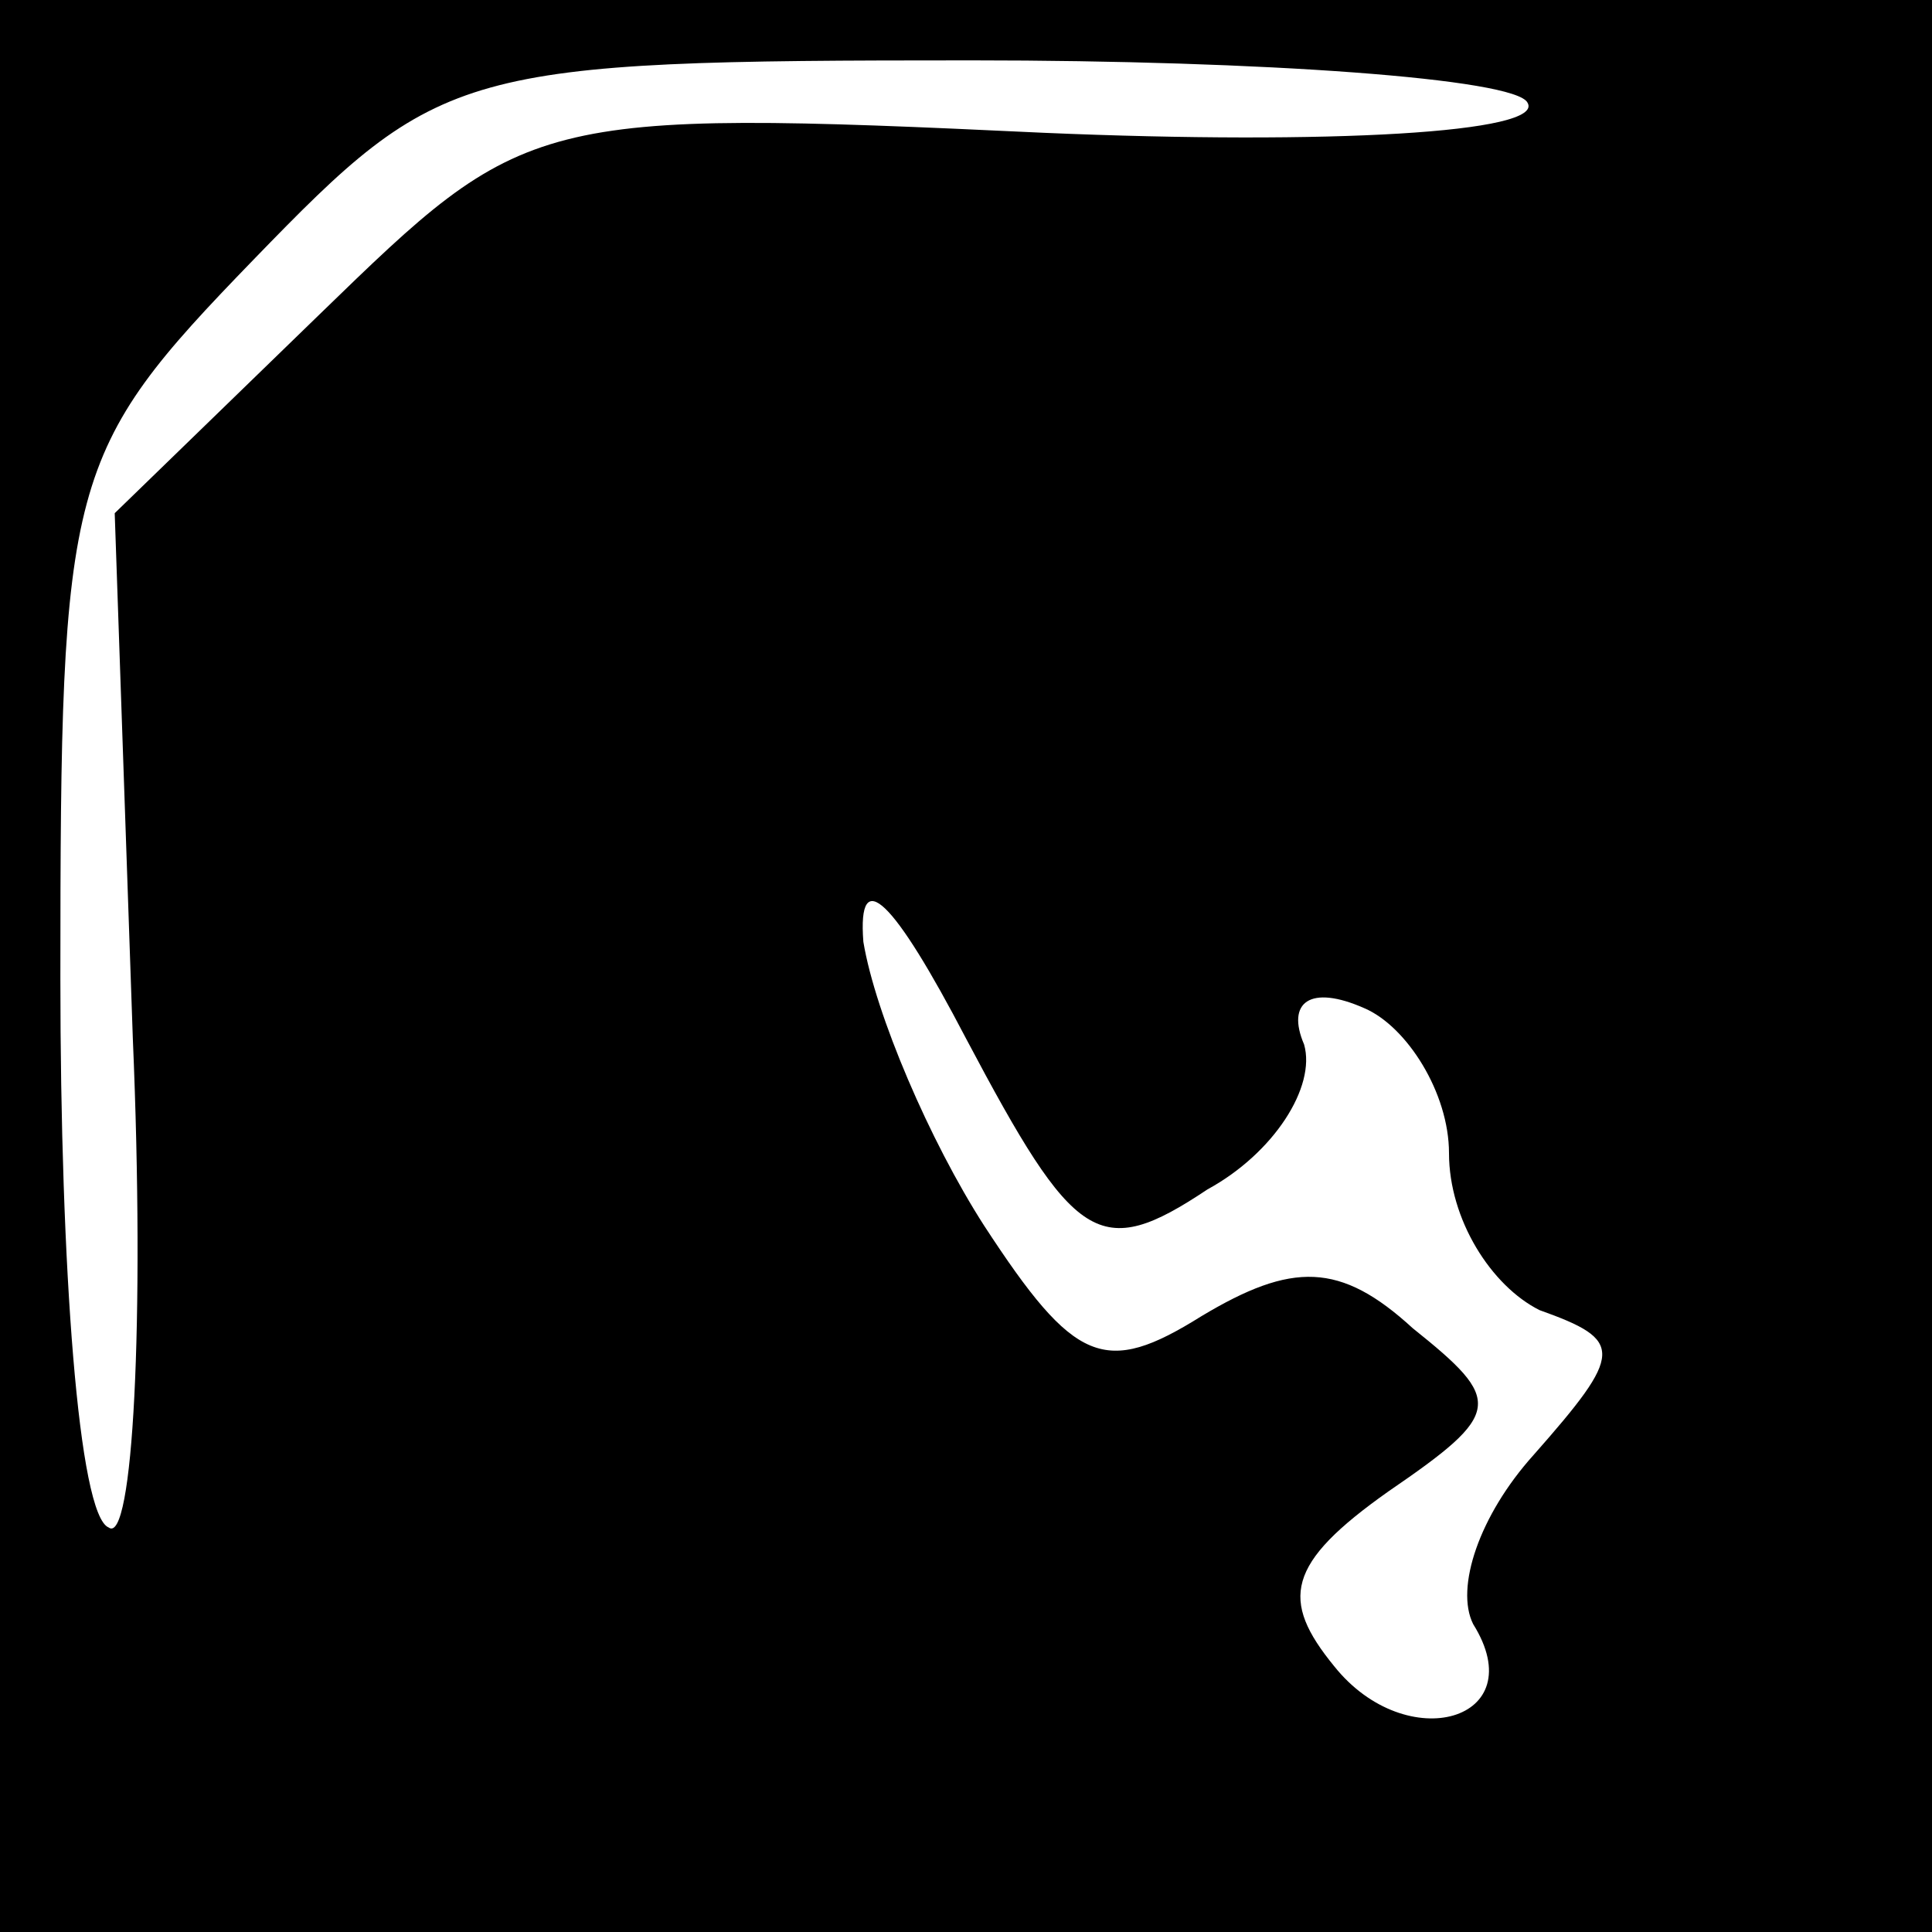 <?xml version="1.0" standalone="no"?>
<!DOCTYPE svg PUBLIC "-//W3C//DTD SVG 20010904//EN"
 "http://www.w3.org/TR/2001/REC-SVG-20010904/DTD/svg10.dtd">
<svg version="1.0" xmlns="http://www.w3.org/2000/svg"
 width="32pt" height="32pt" viewBox="0 0 32 32"
 preserveAspectRatio="xMidYMid meet">
<rect x="0" y="0" width="32" height="32" fill="#808080" stroke="none"/>
<g transform="translate(0,32) scale(0.1,-0.1)"
fill="#000000" stroke="none">
<path fill="#000000" stroke="none" d="M0 160 l0 -160 160 0 160 0 0 160 0
160 -160 0 -160 0 0 -160z"/>
<path fill="#ffffff" stroke="none" d="M253 303 c3 -5 -33 -7 -80 -5 -85 4
-86 3 -120 -30 l-34 -33 3 -87 c2 -47 0 -84 -4 -81 -5 2 -8 43 -8 91 0 83 1
87 32 119 31 32 34 33 119 33 48 0 90 -3 92 -7z"/>
<path fill="#ffffff" stroke="none" d="M200 123 c11 6 18 17 16 24 -3 7 1 10
10 6 7 -3 14 -14 14 -24 0 -11 7 -22 15 -26 14 -5 14 -7 -1 -24 -9 -10 -13
-22 -10 -28 10 -16 -11 -22 -23 -7 -9 11 -8 17 9 29 19 13 19 15 4 27 -12 11
-20 11 -35 2 -16 -10 -21 -8 -36 15 -9 14 -18 35 -20 47 -1 13 5 7 17 -16 18
-34 22 -37 40 -25z"/>
</g>
</svg>
